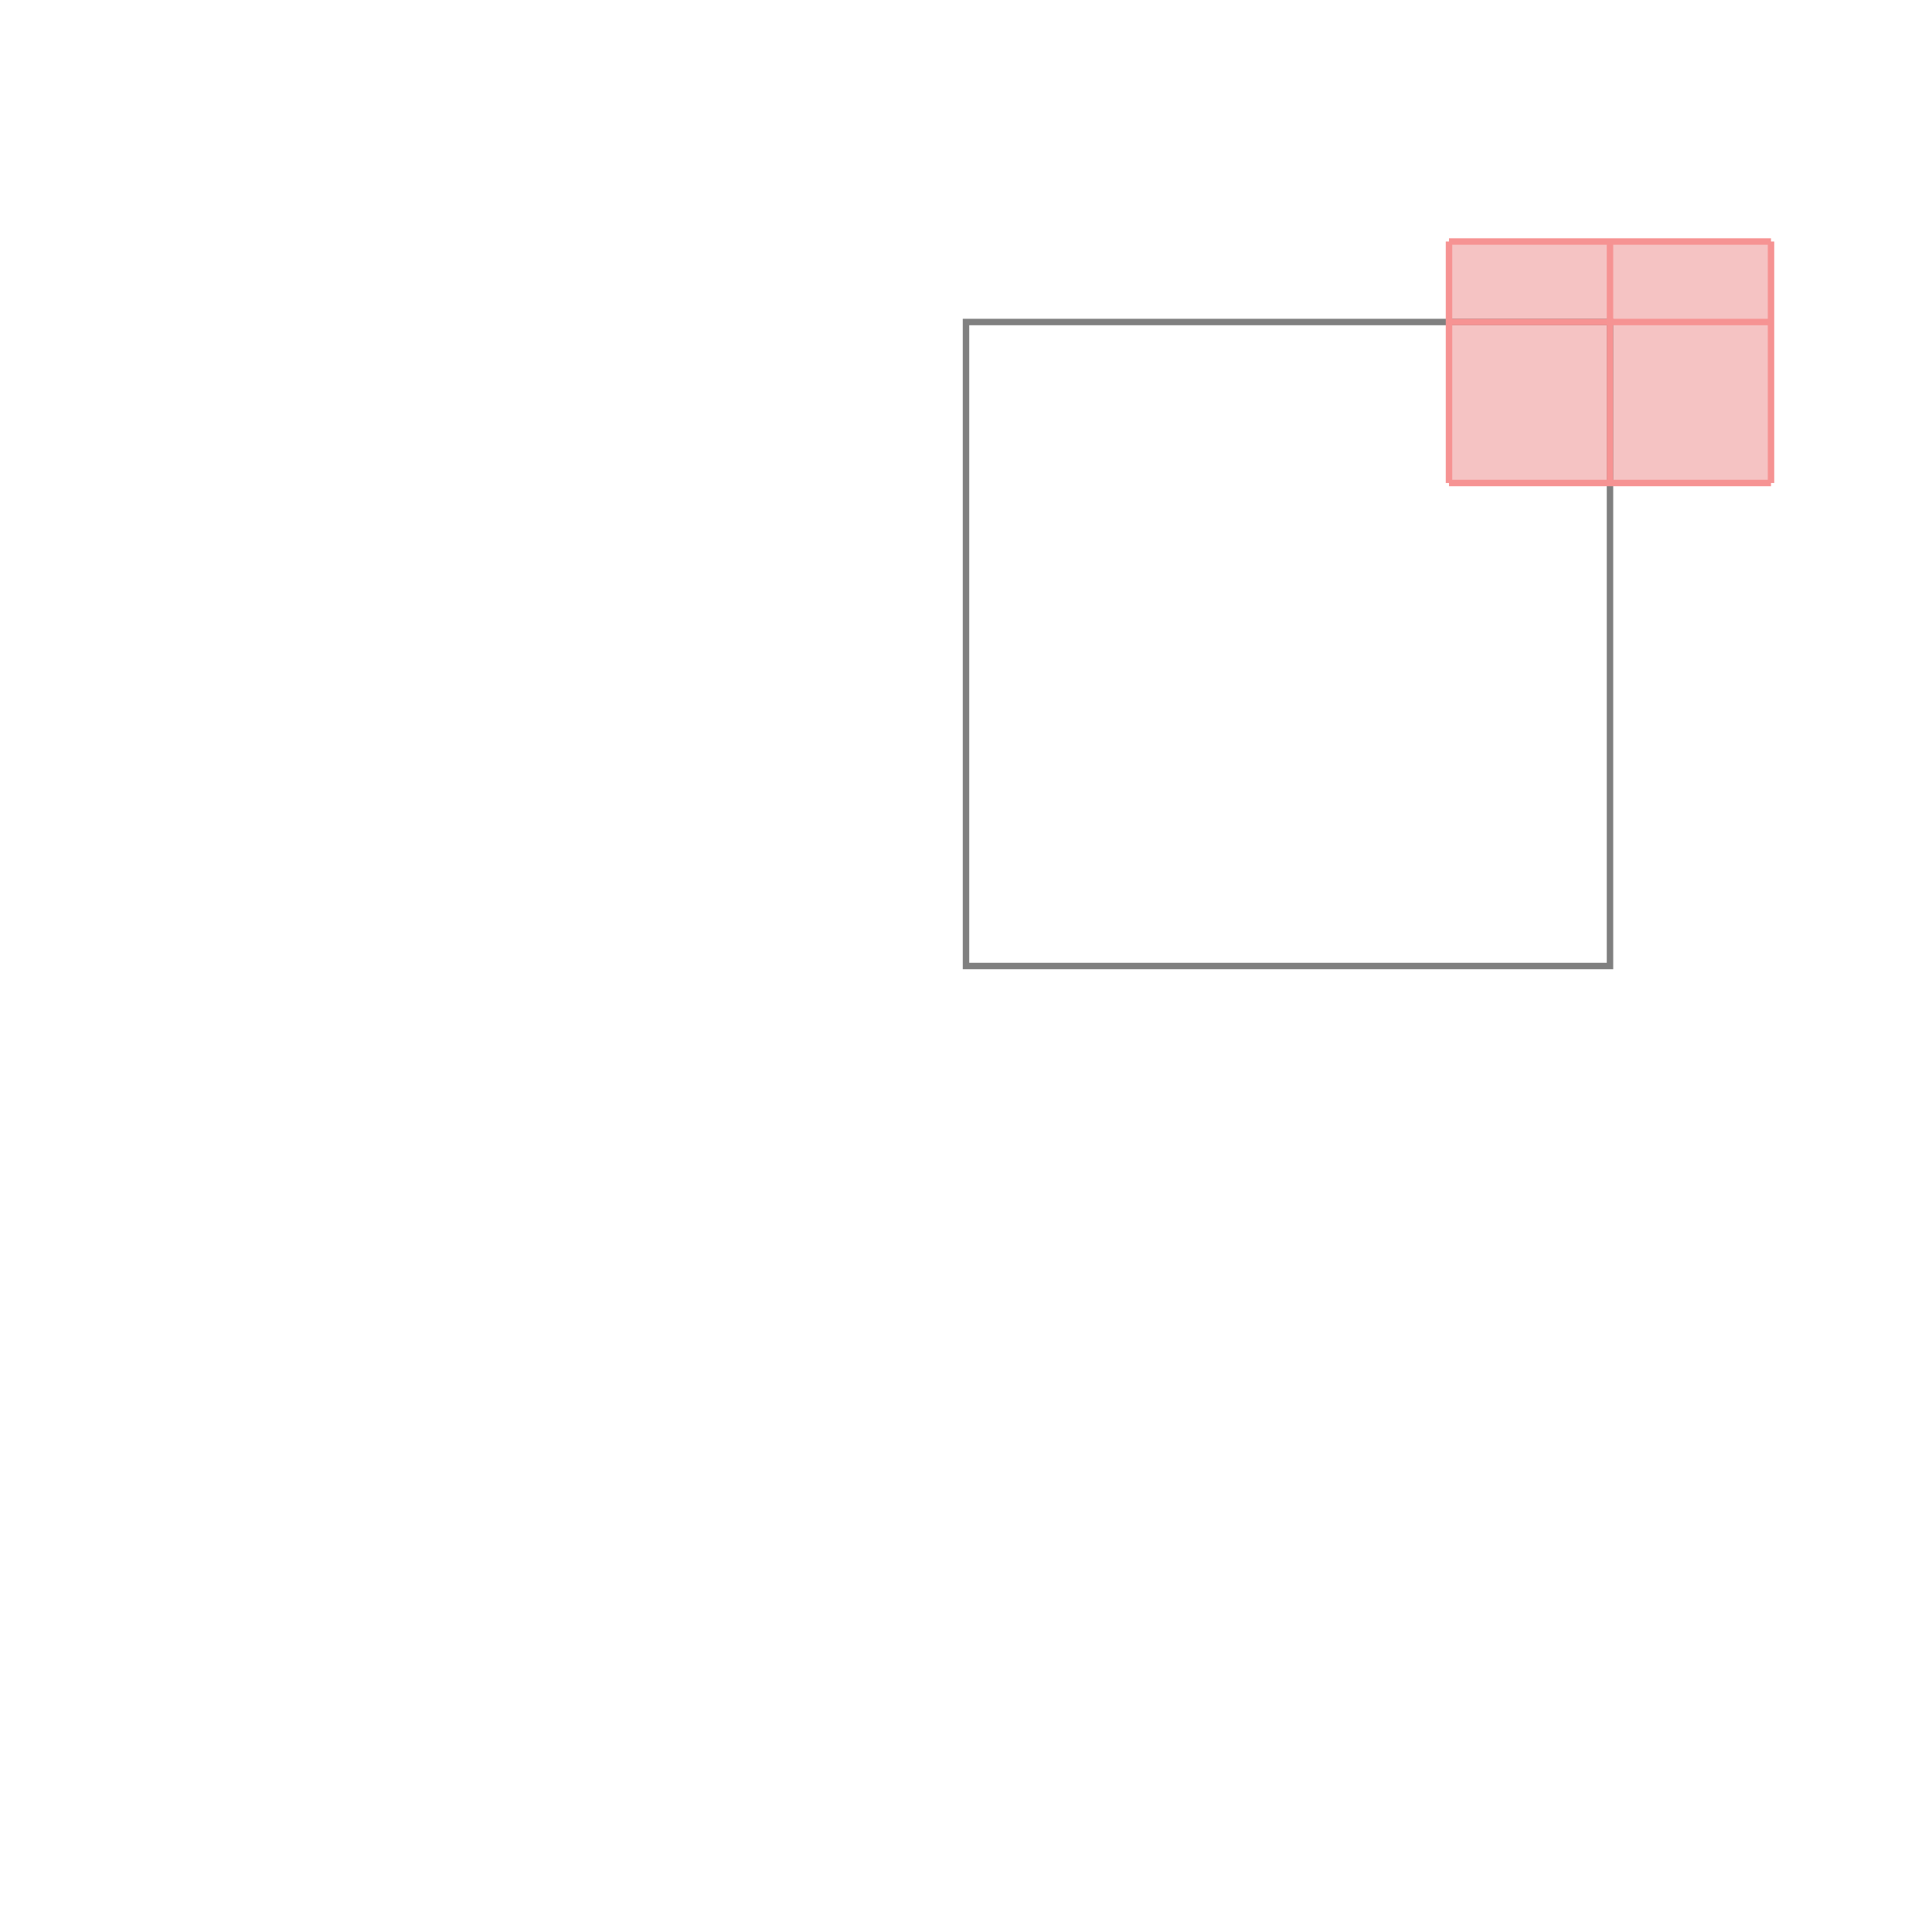 <svg xmlns="http://www.w3.org/2000/svg" viewBox="-1.5 -1.5 3 3">
<g transform="scale(1, -1)">
<path d="M0.75 0.75 L1.25 0.75 L1.25 1.125 L0.75 1.125 z " fill="rgb(245,195,195)" />
<path d="M0 0 L1 0 L1 1 L0 1  z" fill="none" stroke="rgb(128,128,128)" stroke-width="0.01" />
<line x1="0.75" y1="0.75" x2="0.75" y2="1.125" style="stroke:rgb(246,147,147);stroke-width:0.01" />
<line x1="1" y1="0.75" x2="1" y2="1.125" style="stroke:rgb(246,147,147);stroke-width:0.01" />
<line x1="1.25" y1="0.75" x2="1.25" y2="1.125" style="stroke:rgb(246,147,147);stroke-width:0.01" />
<line x1="0.75" y1="0.75" x2="1.25" y2="0.75" style="stroke:rgb(246,147,147);stroke-width:0.01" />
<line x1="0.75" y1="1" x2="1.25" y2="1" style="stroke:rgb(246,147,147);stroke-width:0.01" />
<line x1="0.75" y1="1.125" x2="1.25" y2="1.125" style="stroke:rgb(246,147,147);stroke-width:0.01" />
</g>
</svg>
